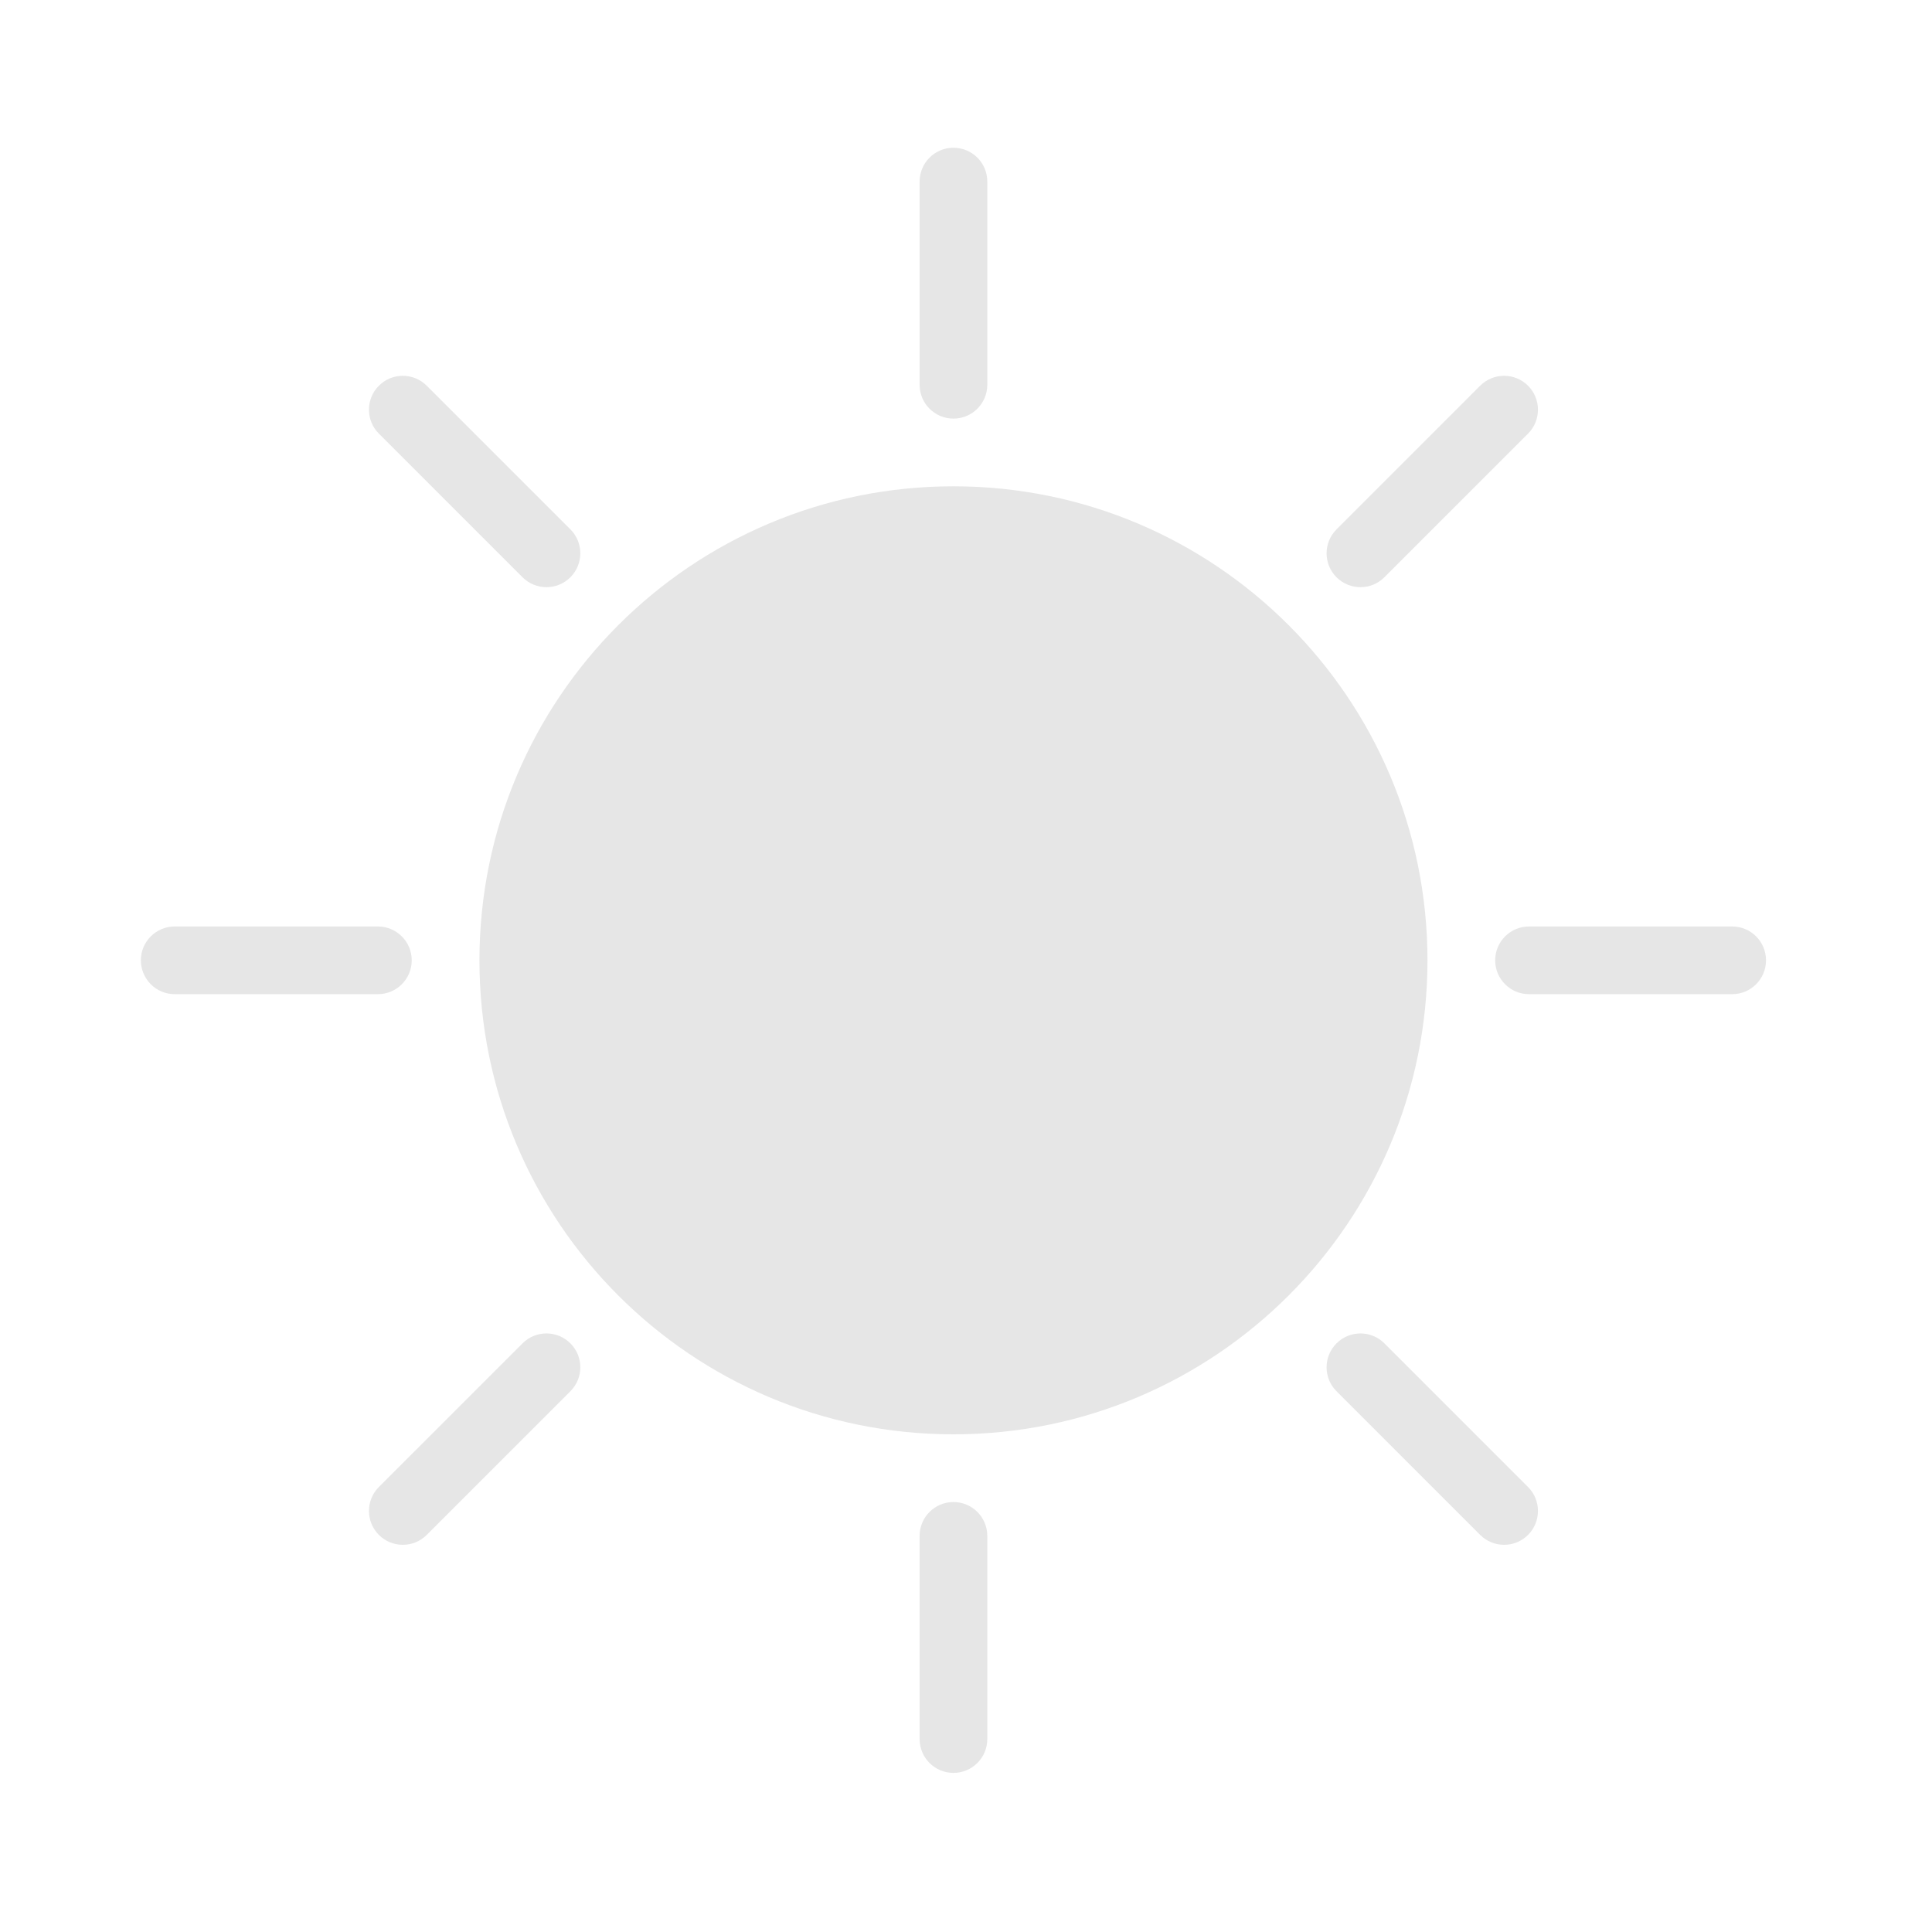 <?xml version="1.0" standalone="no"?><!DOCTYPE svg PUBLIC "-//W3C//DTD SVG 1.1//EN" "http://www.w3.org/Graphics/SVG/1.1/DTD/svg11.dtd"><svg t="1648737592327" class="icon" viewBox="0 0 1024 1024" version="1.1" xmlns="http://www.w3.org/2000/svg" p-id="2509" xmlns:xlink="http://www.w3.org/1999/xlink" width="200" height="200"><defs><style type="text/css">@font-face { font-family: feedback-iconfont; src: url("//at.alicdn.com/t/font_1031158_u69w8yhxdu.woff2?t=1630033759944") format("woff2"), url("//at.alicdn.com/t/font_1031158_u69w8yhxdu.woff?t=1630033759944") format("woff"), url("//at.alicdn.com/t/font_1031158_u69w8yhxdu.ttf?t=1630033759944") format("truetype"); }
</style></defs><path d="M505.34 221.87c-9.91 0-17.93-8.04-17.93-17.95V96.25c0-9.91 8.02-17.94 17.93-17.94 9.93 0 17.95 8.03 17.95 17.94v107.67c0 9.91-8.02 17.95-17.95 17.95zM505.34 939.67s0.02 0 0 0c-9.88 0-17.93-8.03-17.93-17.94V814.06c0-9.91 8.04-17.95 17.95-17.95s17.93 8.04 17.93 17.95v107.67c0 9.91-8.02 17.94-17.95 17.94z" fill="#e6e6e6" p-id="2510"></path><path d="M302.32 305.96c-7.02 7.01-18.37 7.01-25.37 0l-76.15-76.14c-6.99-7-6.99-18.36 0-25.37 7.02-7.02 18.37-7.02 25.39 0l76.13 76.13c7.02 7.01 7.02 18.38 0 25.38zM809.9 813.52c-7.02 7.02-18.38 7.02-25.39 0l-76.13-76.13c-7.02-7.01-7.02-18.38 0-25.38 7.02-7.01 18.37-7.01 25.39 0l76.13 76.14c6.99 7 6.99 18.36 0 25.37z" fill="#e6e6e6" p-id="2511"></path><path d="M218.23 508.99c0 9.91-8.04 17.94-17.95 17.94H92.61c-9.91 0-17.93-8.03-17.95-17.94 0-9.91 8.04-17.94 17.95-17.94h107.67c9.91 0 17.95 8.02 17.95 17.94zM936.02 508.99c0 9.91-8.02 17.94-17.93 17.94H810.42c-9.91 0-17.95-8.03-17.95-17.94 0-9.91 8.04-17.94 17.95-17.94h107.67c9.91 0 17.93 8.02 17.93 17.94z" fill="#e6e6e6" p-id="2512"></path><path d="M302.32 712.01c7.02 7 7.02 18.37 0 25.38l-76.13 76.13c-7.02 7.02-18.37 7.02-25.39 0-6.99-7.01-6.99-18.36 0-25.37l76.15-76.14c7-7.01 18.36-7.01 25.37 0zM809.9 204.44c0 0.01 0 0 0 0 6.99 7.02 6.99 18.38 0 25.38l-76.15 76.14c-6.99 7.01-18.35 7.01-25.37 0-7.02-7-7.02-18.37 0-25.38l76.13-76.14c7.01-7 18.37-7 25.39 0z" fill="#e6e6e6" p-id="2513"></path><path d="M505.34 742.27c-128.62 0-233.27-104.65-233.27-233.28S376.72 275.7 505.34 275.7c128.65 0 233.29 104.65 233.29 233.28S633.98 742.27 505.34 742.27z" fill="#e6e6e6" p-id="2514"></path><path d="M505.34 257.75c-138.74 0-251.22 112.48-251.22 251.24S366.6 760.22 505.34 760.22c138.77 0 251.25-112.48 251.25-251.23S644.1 257.75 505.34 257.75z m152.27 403.5c-40.66 40.68-94.74 63.08-152.28 63.08-57.52 0-111.59-22.4-152.25-63.08C312.42 620.59 290 566.5 290 508.99s22.42-111.6 63.09-152.26c40.66-40.68 94.74-63.08 152.25-63.08 57.54 0 111.61 22.4 152.28 63.08 40.67 40.66 63.06 94.75 63.06 152.26s-22.4 111.6-63.07 152.26z" fill="#e6e6e6" p-id="2515"></path></svg>